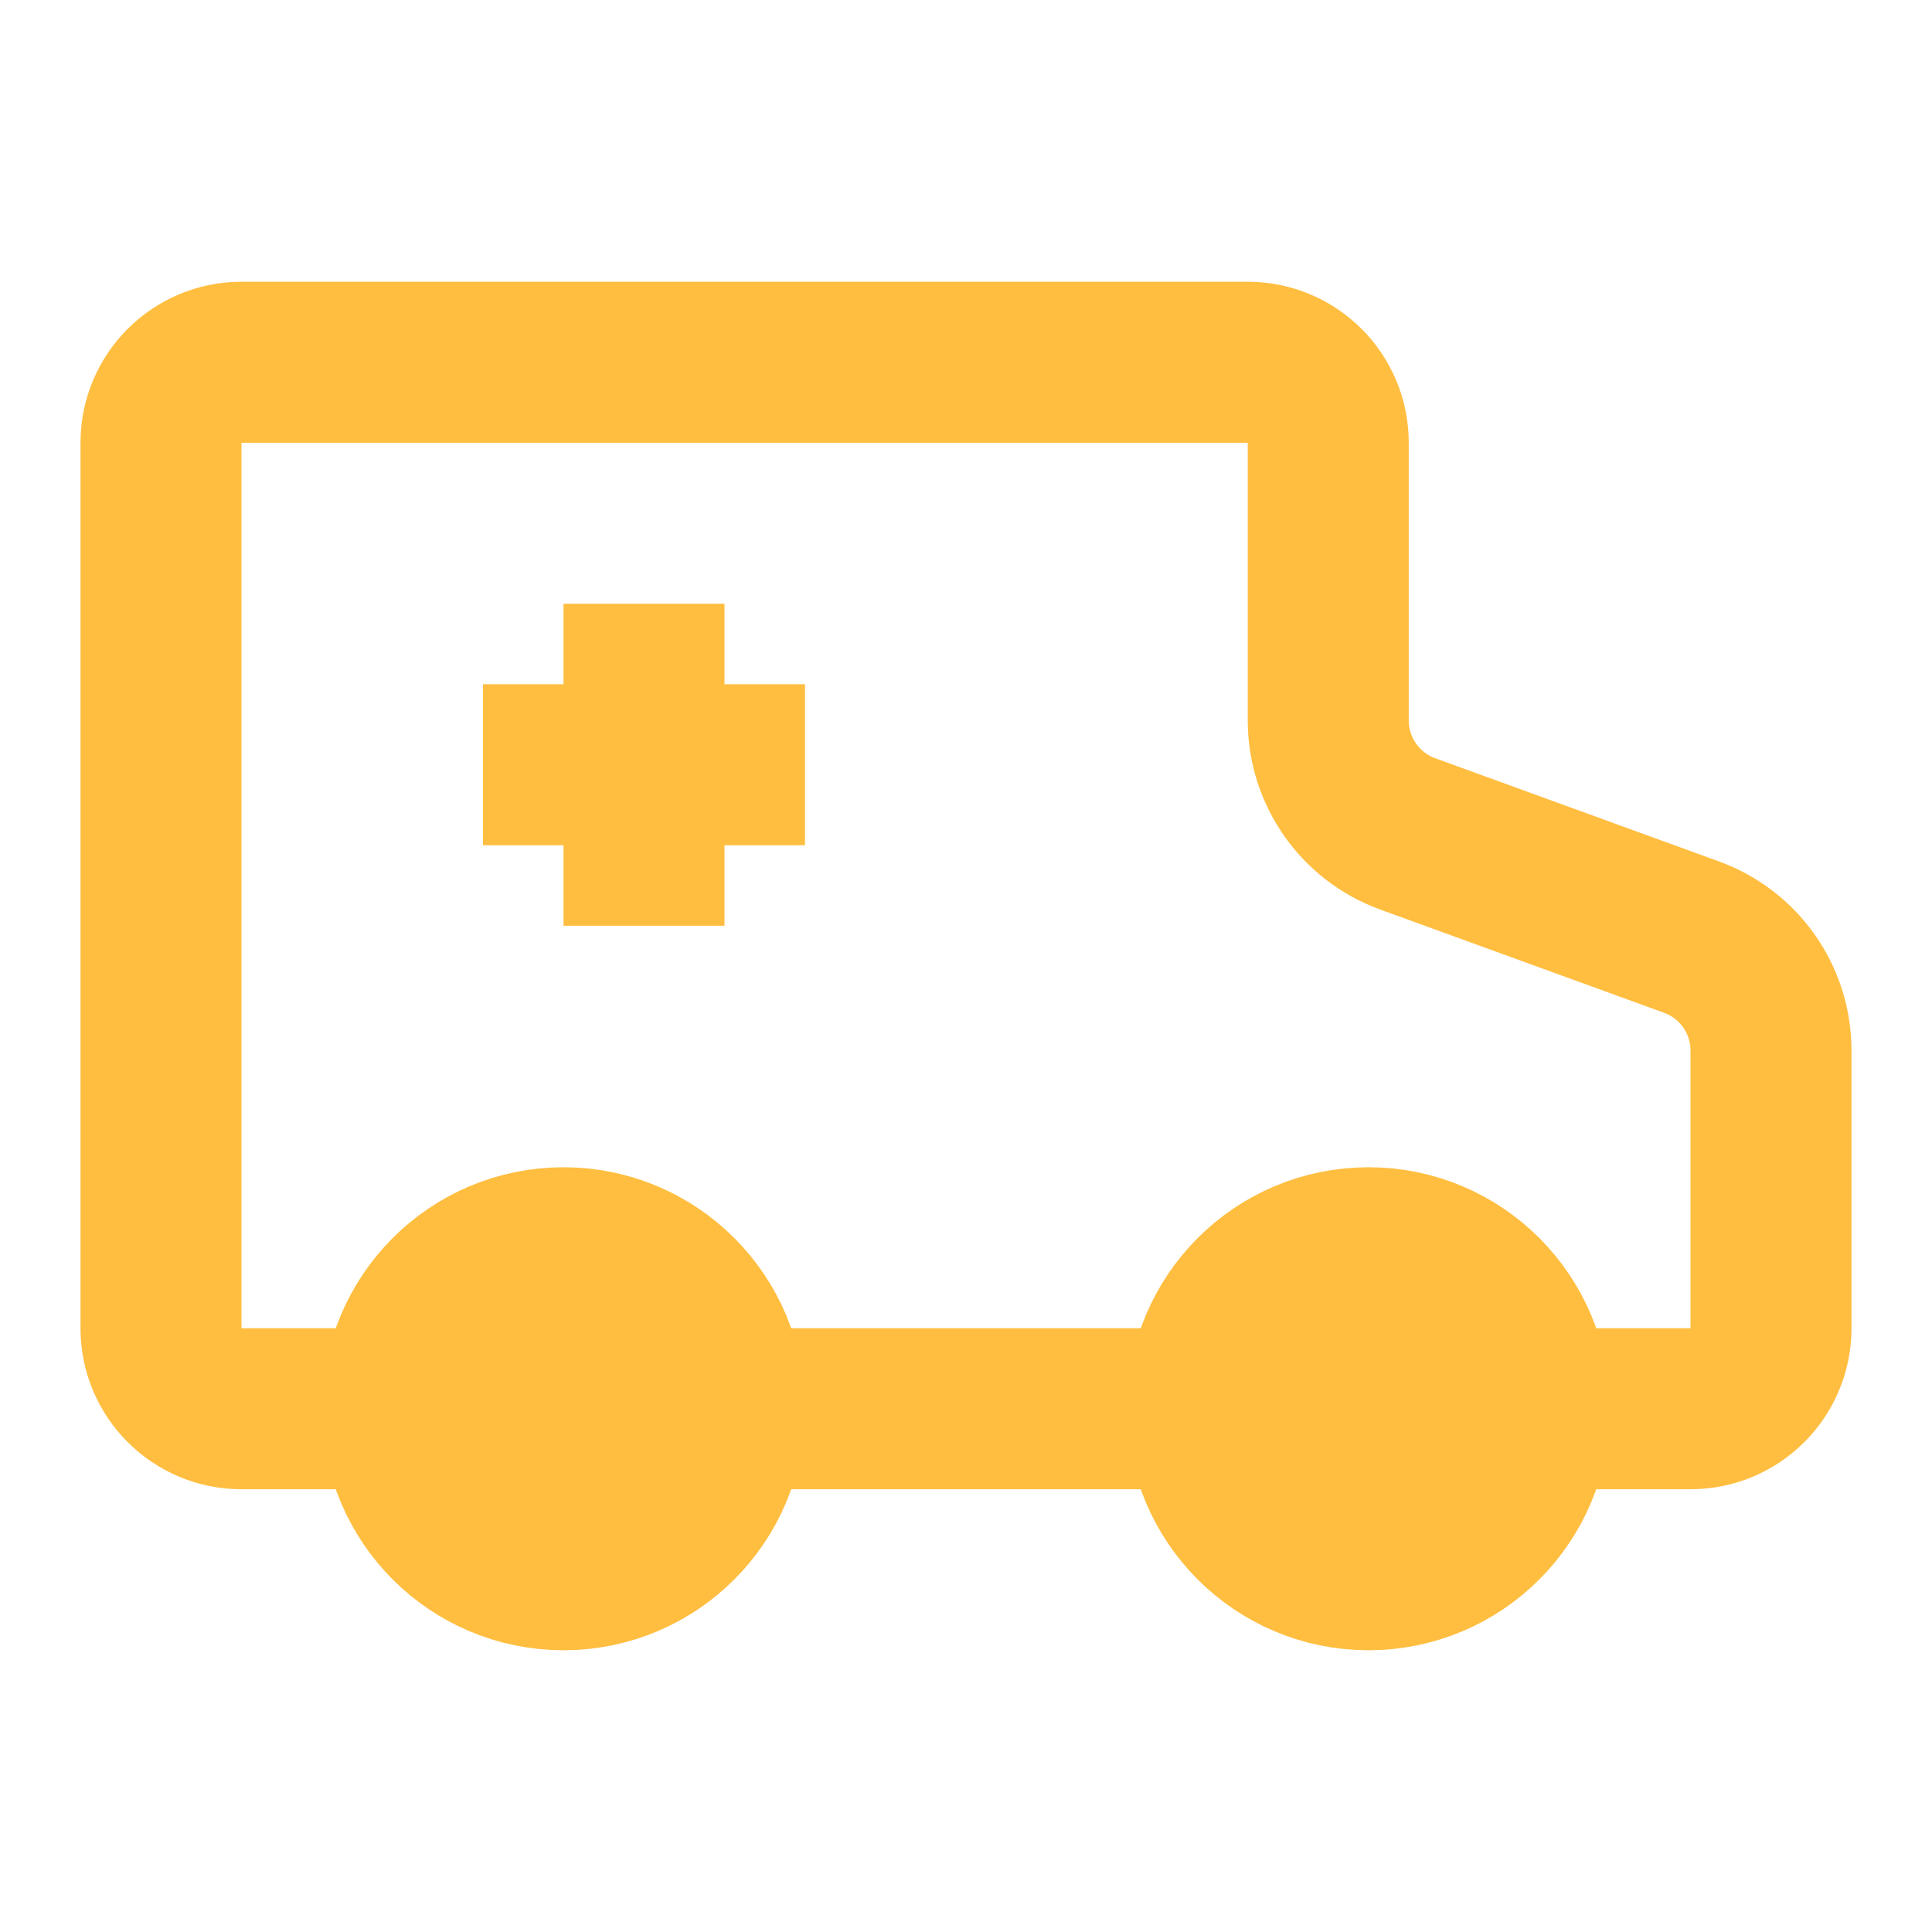 <?xml version="1.0" encoding="UTF-8"?><svg width="24" height="24" viewBox="0 0 48 48" fill="none" xmlns="http://www.w3.org/2000/svg"><path d="M10 35H6C4.895 35 4 34.105 4 33V11C4 9.895 4.895 9 6 9H31C32.105 9 33 9.895 33 11V17.899C33 19.16 33.789 20.287 34.975 20.718L42.025 23.282C43.211 23.713 44 24.84 44 26.101V33C44 34.105 43.105 35 42 35H38" stroke="#ffbe40" stroke-width="4" stroke-linejoin="bevel"/><path d="M18 35H30" stroke="#ffbe40" stroke-width="4" stroke-linejoin="bevel"/><path d="M12 19L20 19" stroke="#ffbe40" stroke-width="4" stroke-linecap="butt" stroke-linejoin="bevel"/><path d="M16 15V23" stroke="#ffbe40" stroke-width="4" stroke-linecap="butt" stroke-linejoin="bevel"/><circle cx="14" cy="35" r="4" fill="#ffbe40" stroke="#ffbe40" stroke-width="4"/><circle cx="34" cy="35" r="4" fill="#ffbe40" stroke="#ffbe40" stroke-width="4"/></svg>